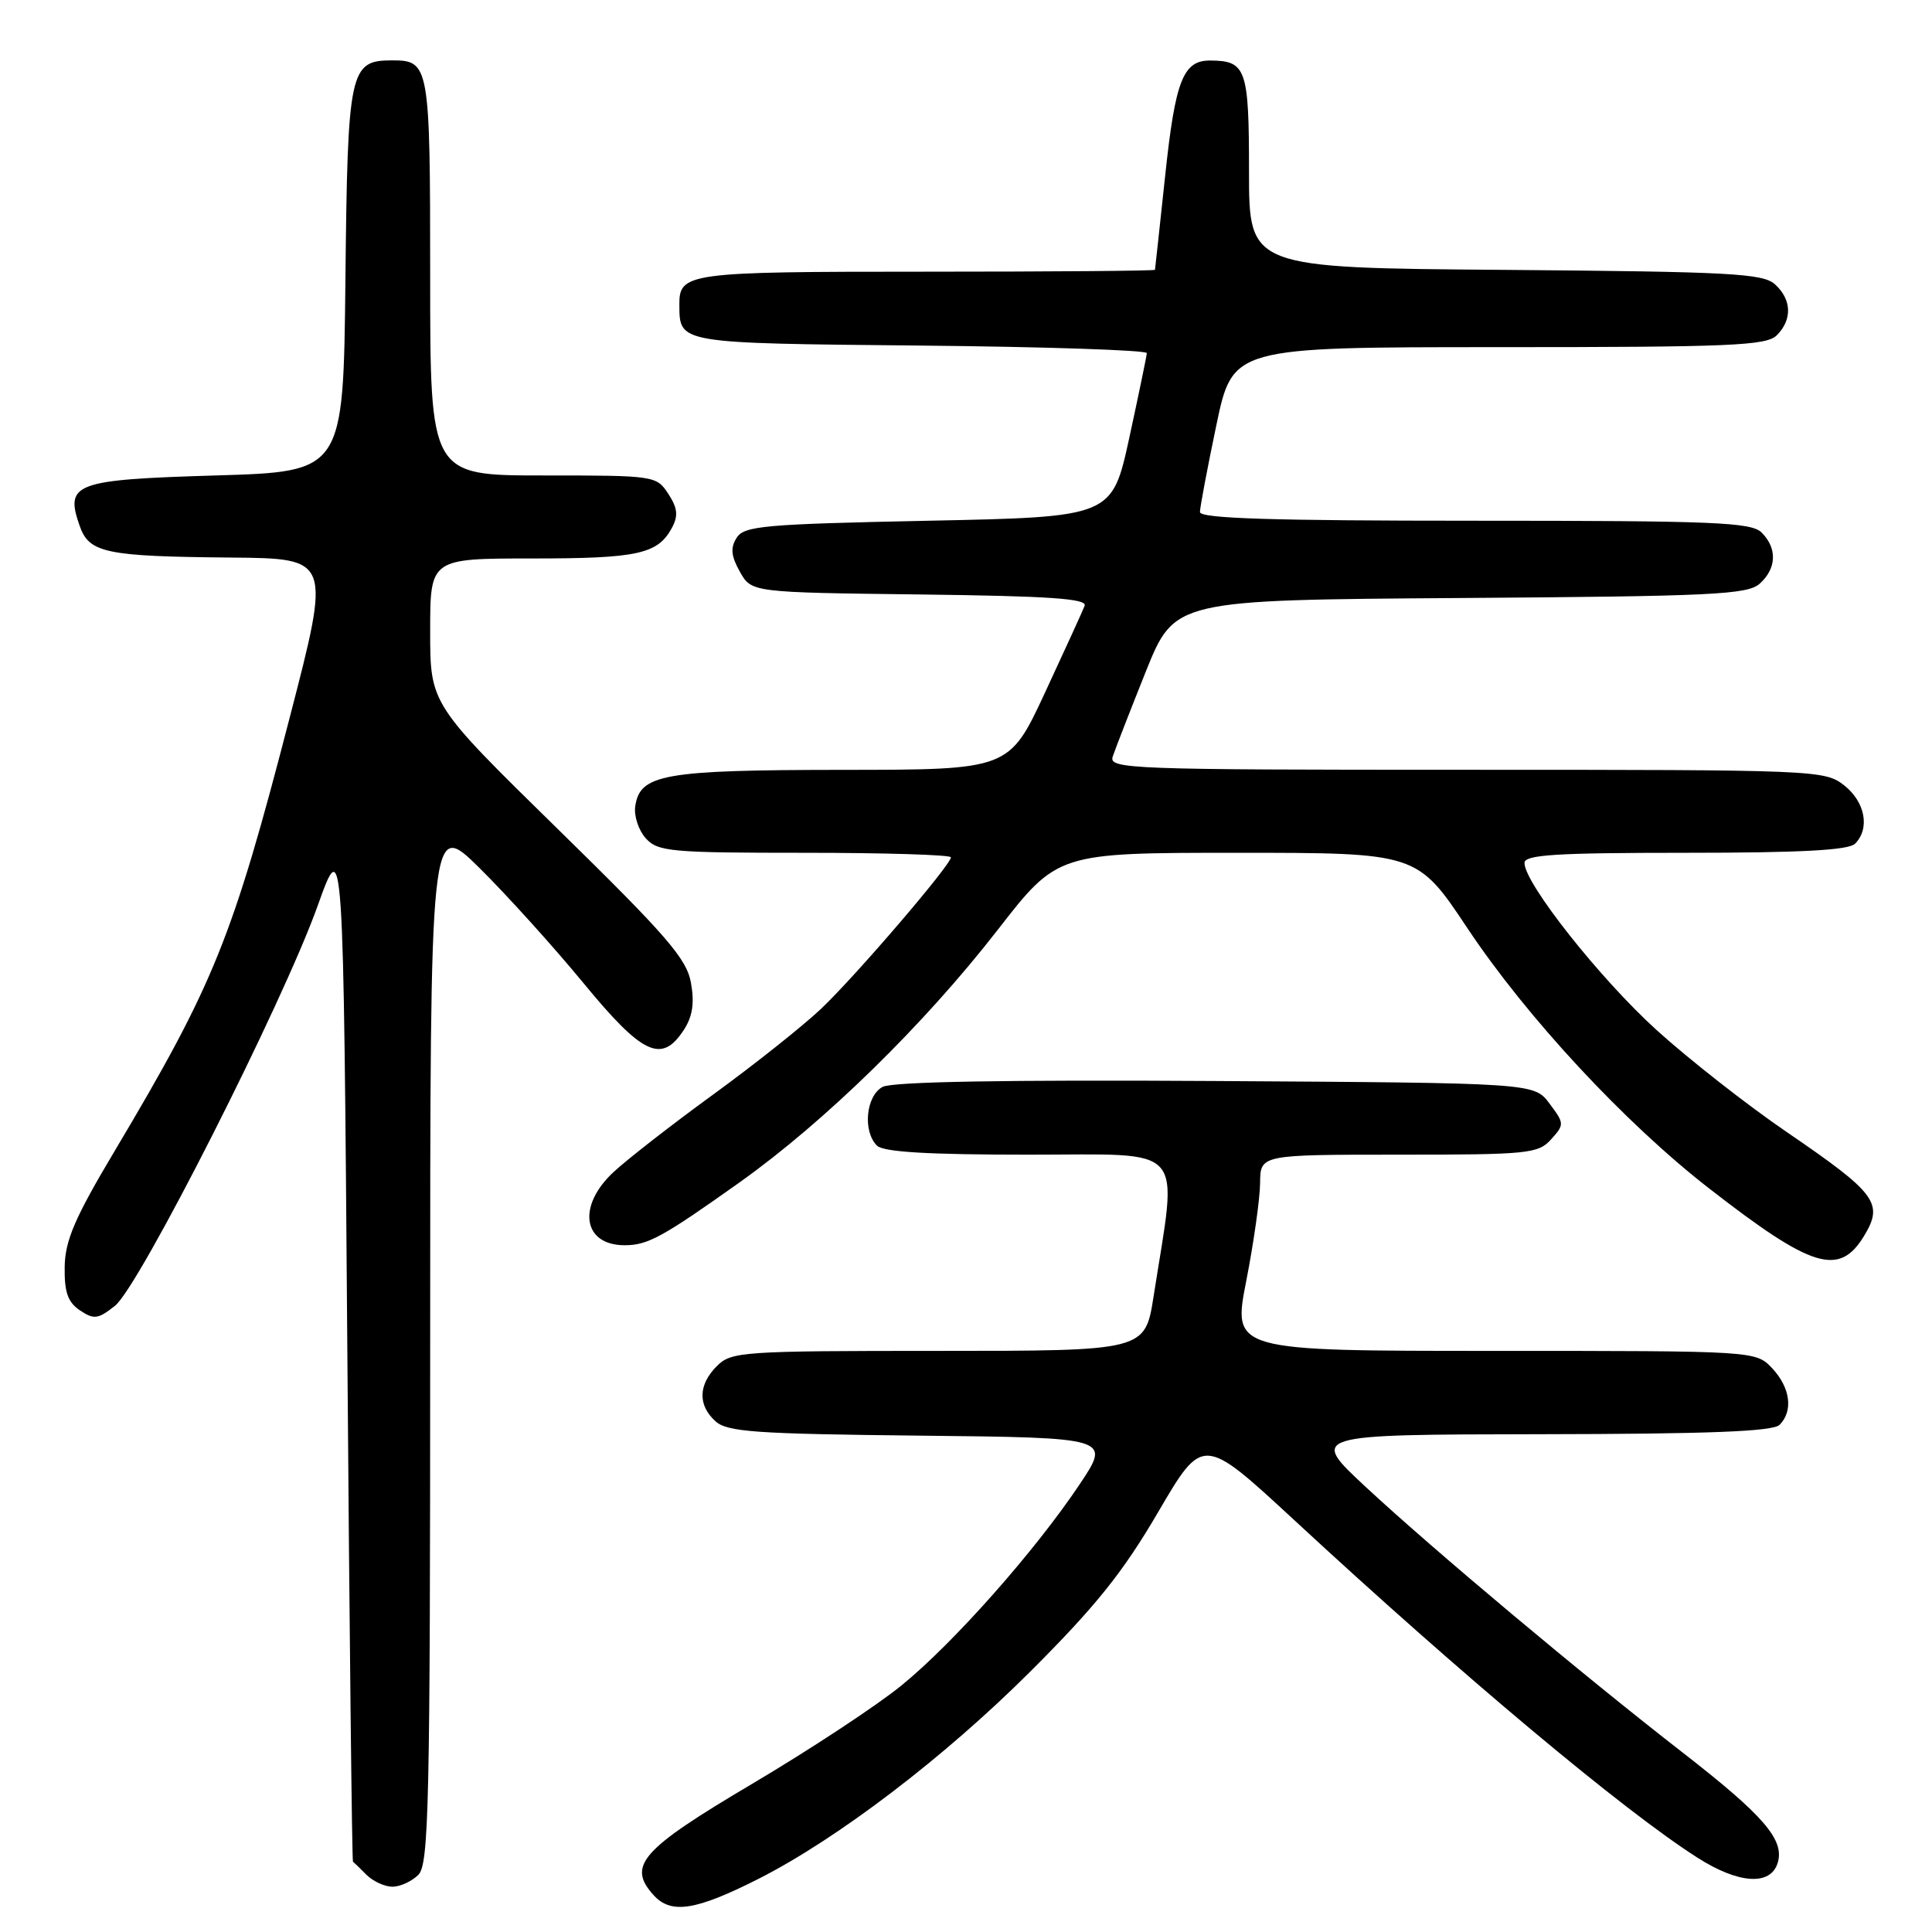 <?xml version="1.0" encoding="UTF-8" standalone="no"?>
<!DOCTYPE svg PUBLIC "-//W3C//DTD SVG 1.1//EN" "http://www.w3.org/Graphics/SVG/1.1/DTD/svg11.dtd" >
<svg xmlns="http://www.w3.org/2000/svg" xmlns:xlink="http://www.w3.org/1999/xlink" version="1.1" viewBox="0 0 256 256">
 <g >
 <path fill="currentColor"
d=" M 100.50 248.96 C 110.96 243.66 125.13 232.86 136.51 221.50 C 145.18 212.85 148.80 208.34 153.46 200.36 C 159.39 190.23 159.39 190.23 171.45 201.38 C 193.72 222.00 215.14 239.93 224.95 246.17 C 230.36 249.62 234.58 249.90 235.54 246.88 C 236.51 243.81 233.76 240.61 222.92 232.19 C 209.78 221.99 189.91 205.34 181.00 197.06 C 173.50 190.09 173.50 190.09 204.05 190.04 C 226.43 190.01 234.92 189.68 235.80 188.80 C 237.64 186.96 237.23 183.88 234.83 181.31 C 232.65 179.00 232.65 179.00 197.99 179.00 C 163.32 179.00 163.32 179.00 165.13 169.75 C 166.13 164.66 166.95 158.81 166.97 156.75 C 167.00 153.00 167.00 153.00 185.35 153.00 C 202.49 153.00 203.81 152.87 205.52 150.98 C 207.30 149.01 207.30 148.87 205.32 146.23 C 203.28 143.50 203.28 143.50 161.10 143.24 C 133.15 143.07 118.25 143.33 116.95 144.02 C 114.74 145.21 114.29 149.89 116.20 151.80 C 117.05 152.65 122.94 153.00 136.34 153.00 C 157.55 153.00 156.06 151.31 152.86 171.75 C 151.73 179.00 151.73 179.00 124.36 179.00 C 98.33 179.00 96.90 179.10 95.00 181.00 C 92.52 183.48 92.44 186.19 94.81 188.33 C 96.37 189.74 100.14 190.00 121.90 190.23 C 147.18 190.50 147.18 190.50 143.08 196.65 C 137.16 205.51 126.34 217.73 119.45 223.33 C 116.18 226.00 107.29 231.85 99.71 236.34 C 84.93 245.09 83.06 247.20 86.61 251.12 C 88.92 253.67 92.18 253.17 100.50 248.96 Z  M 55.43 248.43 C 56.83 247.03 57.00 239.24 57.00 177.71 C 57.00 108.56 57.00 108.56 63.55 115.03 C 67.15 118.59 73.34 125.44 77.30 130.25 C 85.14 139.78 87.67 140.97 90.59 136.50 C 91.76 134.72 92.04 132.94 91.56 130.25 C 91.00 127.05 88.41 124.05 73.95 109.89 C 57.00 93.29 57.00 93.29 57.00 83.64 C 57.00 74.00 57.00 74.00 70.57 74.00 C 84.54 74.00 87.17 73.42 89.05 69.91 C 89.89 68.33 89.78 67.31 88.55 65.43 C 86.98 63.03 86.74 63.00 71.98 63.00 C 57.00 63.00 57.00 63.00 57.00 36.70 C 57.00 8.55 56.90 8.00 51.95 8.00 C 46.32 8.00 46.06 9.24 45.77 37.06 C 45.50 62.50 45.50 62.50 28.61 63.00 C 9.85 63.56 8.57 64.03 10.56 69.69 C 11.82 73.28 14.00 73.73 30.67 73.88 C 43.85 74.00 43.85 74.00 38.39 95.07 C 30.80 124.37 28.38 130.36 15.20 152.50 C 9.92 161.35 8.63 164.35 8.57 167.86 C 8.52 171.22 8.98 172.54 10.59 173.63 C 12.45 174.87 12.98 174.81 15.23 173.03 C 18.44 170.51 37.49 132.92 42.10 120.00 C 45.50 110.50 45.50 110.50 46.02 178.50 C 46.30 215.90 46.64 246.58 46.77 246.68 C 46.90 246.78 47.71 247.56 48.57 248.43 C 49.44 249.29 50.98 250.00 52.00 250.00 C 53.02 250.00 54.56 249.29 55.43 248.43 Z  M 246.99 163.78 C 249.63 159.44 248.66 158.14 236.75 150.00 C 231.52 146.43 223.77 140.35 219.52 136.50 C 212.00 129.68 202.00 117.04 202.00 114.34 C 202.00 113.26 206.14 113.00 223.30 113.00 C 238.53 113.00 244.94 112.66 245.80 111.80 C 247.81 109.79 247.15 106.26 244.37 104.07 C 241.78 102.04 240.77 102.00 194.30 102.00 C 149.57 102.00 146.90 101.90 147.44 100.25 C 147.76 99.29 149.73 94.22 151.82 89.00 C 155.64 79.50 155.64 79.50 193.50 79.24 C 226.98 79.01 231.58 78.79 233.18 77.33 C 235.42 75.31 235.51 72.66 233.43 70.57 C 232.06 69.20 227.21 69.00 195.43 69.00 C 168.61 69.00 159.00 68.70 159.00 67.85 C 159.00 67.22 159.98 62.04 161.17 56.35 C 163.34 46.00 163.34 46.00 198.60 46.00 C 229.32 46.00 234.06 45.80 235.43 44.43 C 237.51 42.35 237.42 39.69 235.19 37.67 C 233.59 36.23 229.26 36.00 199.44 35.76 C 165.50 35.50 165.50 35.50 165.50 22.72 C 165.50 9.11 165.13 8.05 160.37 8.02 C 156.77 7.99 155.73 10.64 154.39 23.29 C 153.67 30.01 153.07 35.61 153.04 35.75 C 153.02 35.89 139.37 36.00 122.70 36.00 C 90.92 36.00 89.98 36.13 90.02 40.45 C 90.05 45.52 89.82 45.48 121.96 45.79 C 138.48 45.95 151.98 46.40 151.96 46.79 C 151.94 47.18 150.89 52.22 149.64 58.00 C 147.35 68.50 147.35 68.50 123.03 69.00 C 101.24 69.45 98.60 69.68 97.61 71.26 C 96.76 72.60 96.87 73.67 98.04 75.76 C 99.58 78.50 99.58 78.50 121.89 78.77 C 139.06 78.98 144.09 79.32 143.72 80.27 C 143.46 80.95 141.10 86.11 138.48 91.75 C 133.71 102.00 133.71 102.00 111.61 102.01 C 87.91 102.03 84.78 102.58 84.17 106.86 C 83.99 108.13 84.62 110.03 85.57 111.08 C 87.17 112.85 88.86 113.00 106.65 113.00 C 117.29 113.00 126.00 113.27 126.00 113.60 C 126.00 114.60 113.49 129.20 108.84 133.63 C 106.45 135.90 100.00 141.03 94.50 145.03 C 89.00 149.03 83.04 153.67 81.25 155.35 C 76.44 159.85 77.25 165.00 82.77 165.00 C 85.84 165.00 87.77 163.94 98.00 156.67 C 109.32 148.61 122.42 135.79 132.17 123.25 C 140.13 113.00 140.13 113.00 163.96 113.00 C 187.79 113.00 187.79 113.00 194.46 123.02 C 202.33 134.83 215.30 148.80 226.49 157.49 C 240.11 168.08 243.70 169.18 246.99 163.78 Z "/>
</g>
</svg>